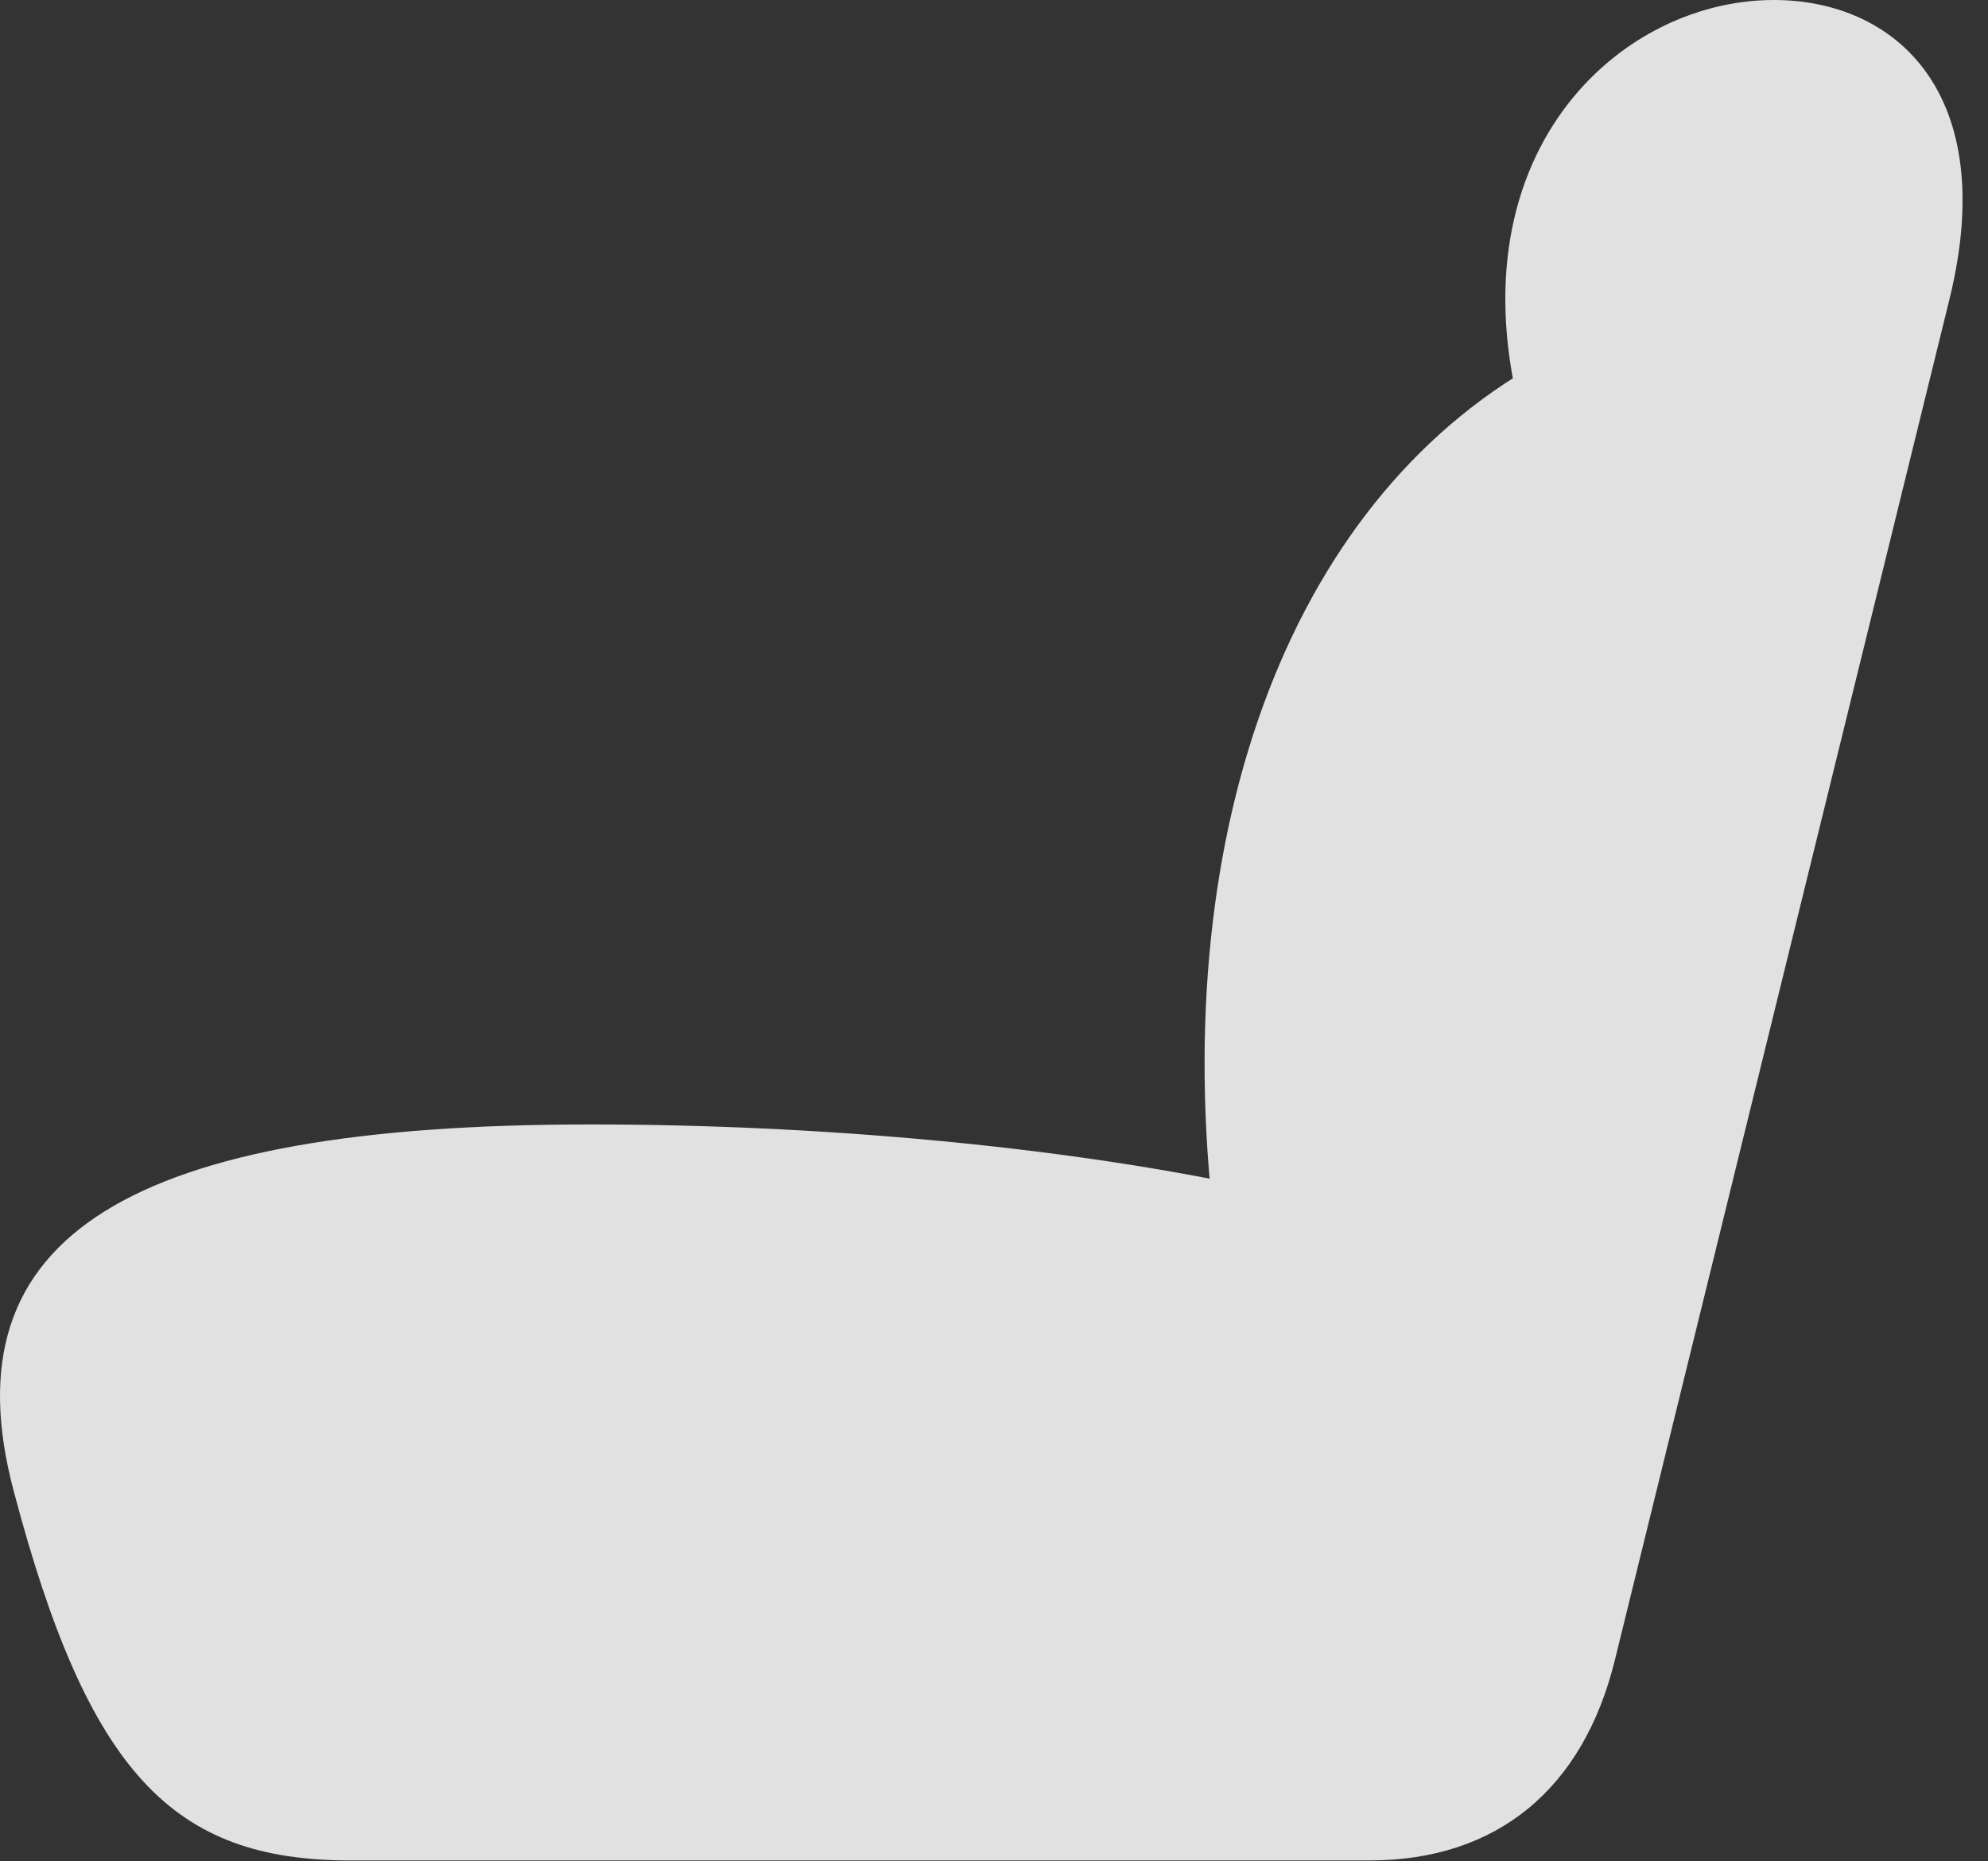 <?xml version="1.0" encoding="UTF-8"?>
<!--Generator: Apple Native CoreSVG 326-->
<!DOCTYPE svg
PUBLIC "-//W3C//DTD SVG 1.1//EN"
       "http://www.w3.org/Graphics/SVG/1.1/DTD/svg11.dtd">
<svg version="1.1" xmlns="http://www.w3.org/2000/svg" xmlns:xlink="http://www.w3.org/1999/xlink" viewBox="0 0 28.095 26.299">
 <rect x="0" y="0" width="28.095" height="26.299" fill="#333333" stroke="none"/>
 <g>
  <rect height="26.299" opacity="0" width="28.095" x="0" y="0"/>
  <path d="M0.195 21.074C1.25 25.068 2.451 26.289 4.951 26.289L19.355 26.289C21.152 26.289 22.373 25.283 22.822 23.457L27.548 4.238C28.271 1.318 26.787 0 25.068 0C22.793 0 20.341 2.344 21.63 6.328L21.943 5.02C18.261 6.943 16.503 11.69 17.158 17.285L17.558 16.748C14.941 16.201 11.601 15.889 8.339 15.889C1.845 15.889-0.772 17.451 0.195 21.074Z" fill="white" fill-opacity="0.85"/>
 </g>
</svg>

